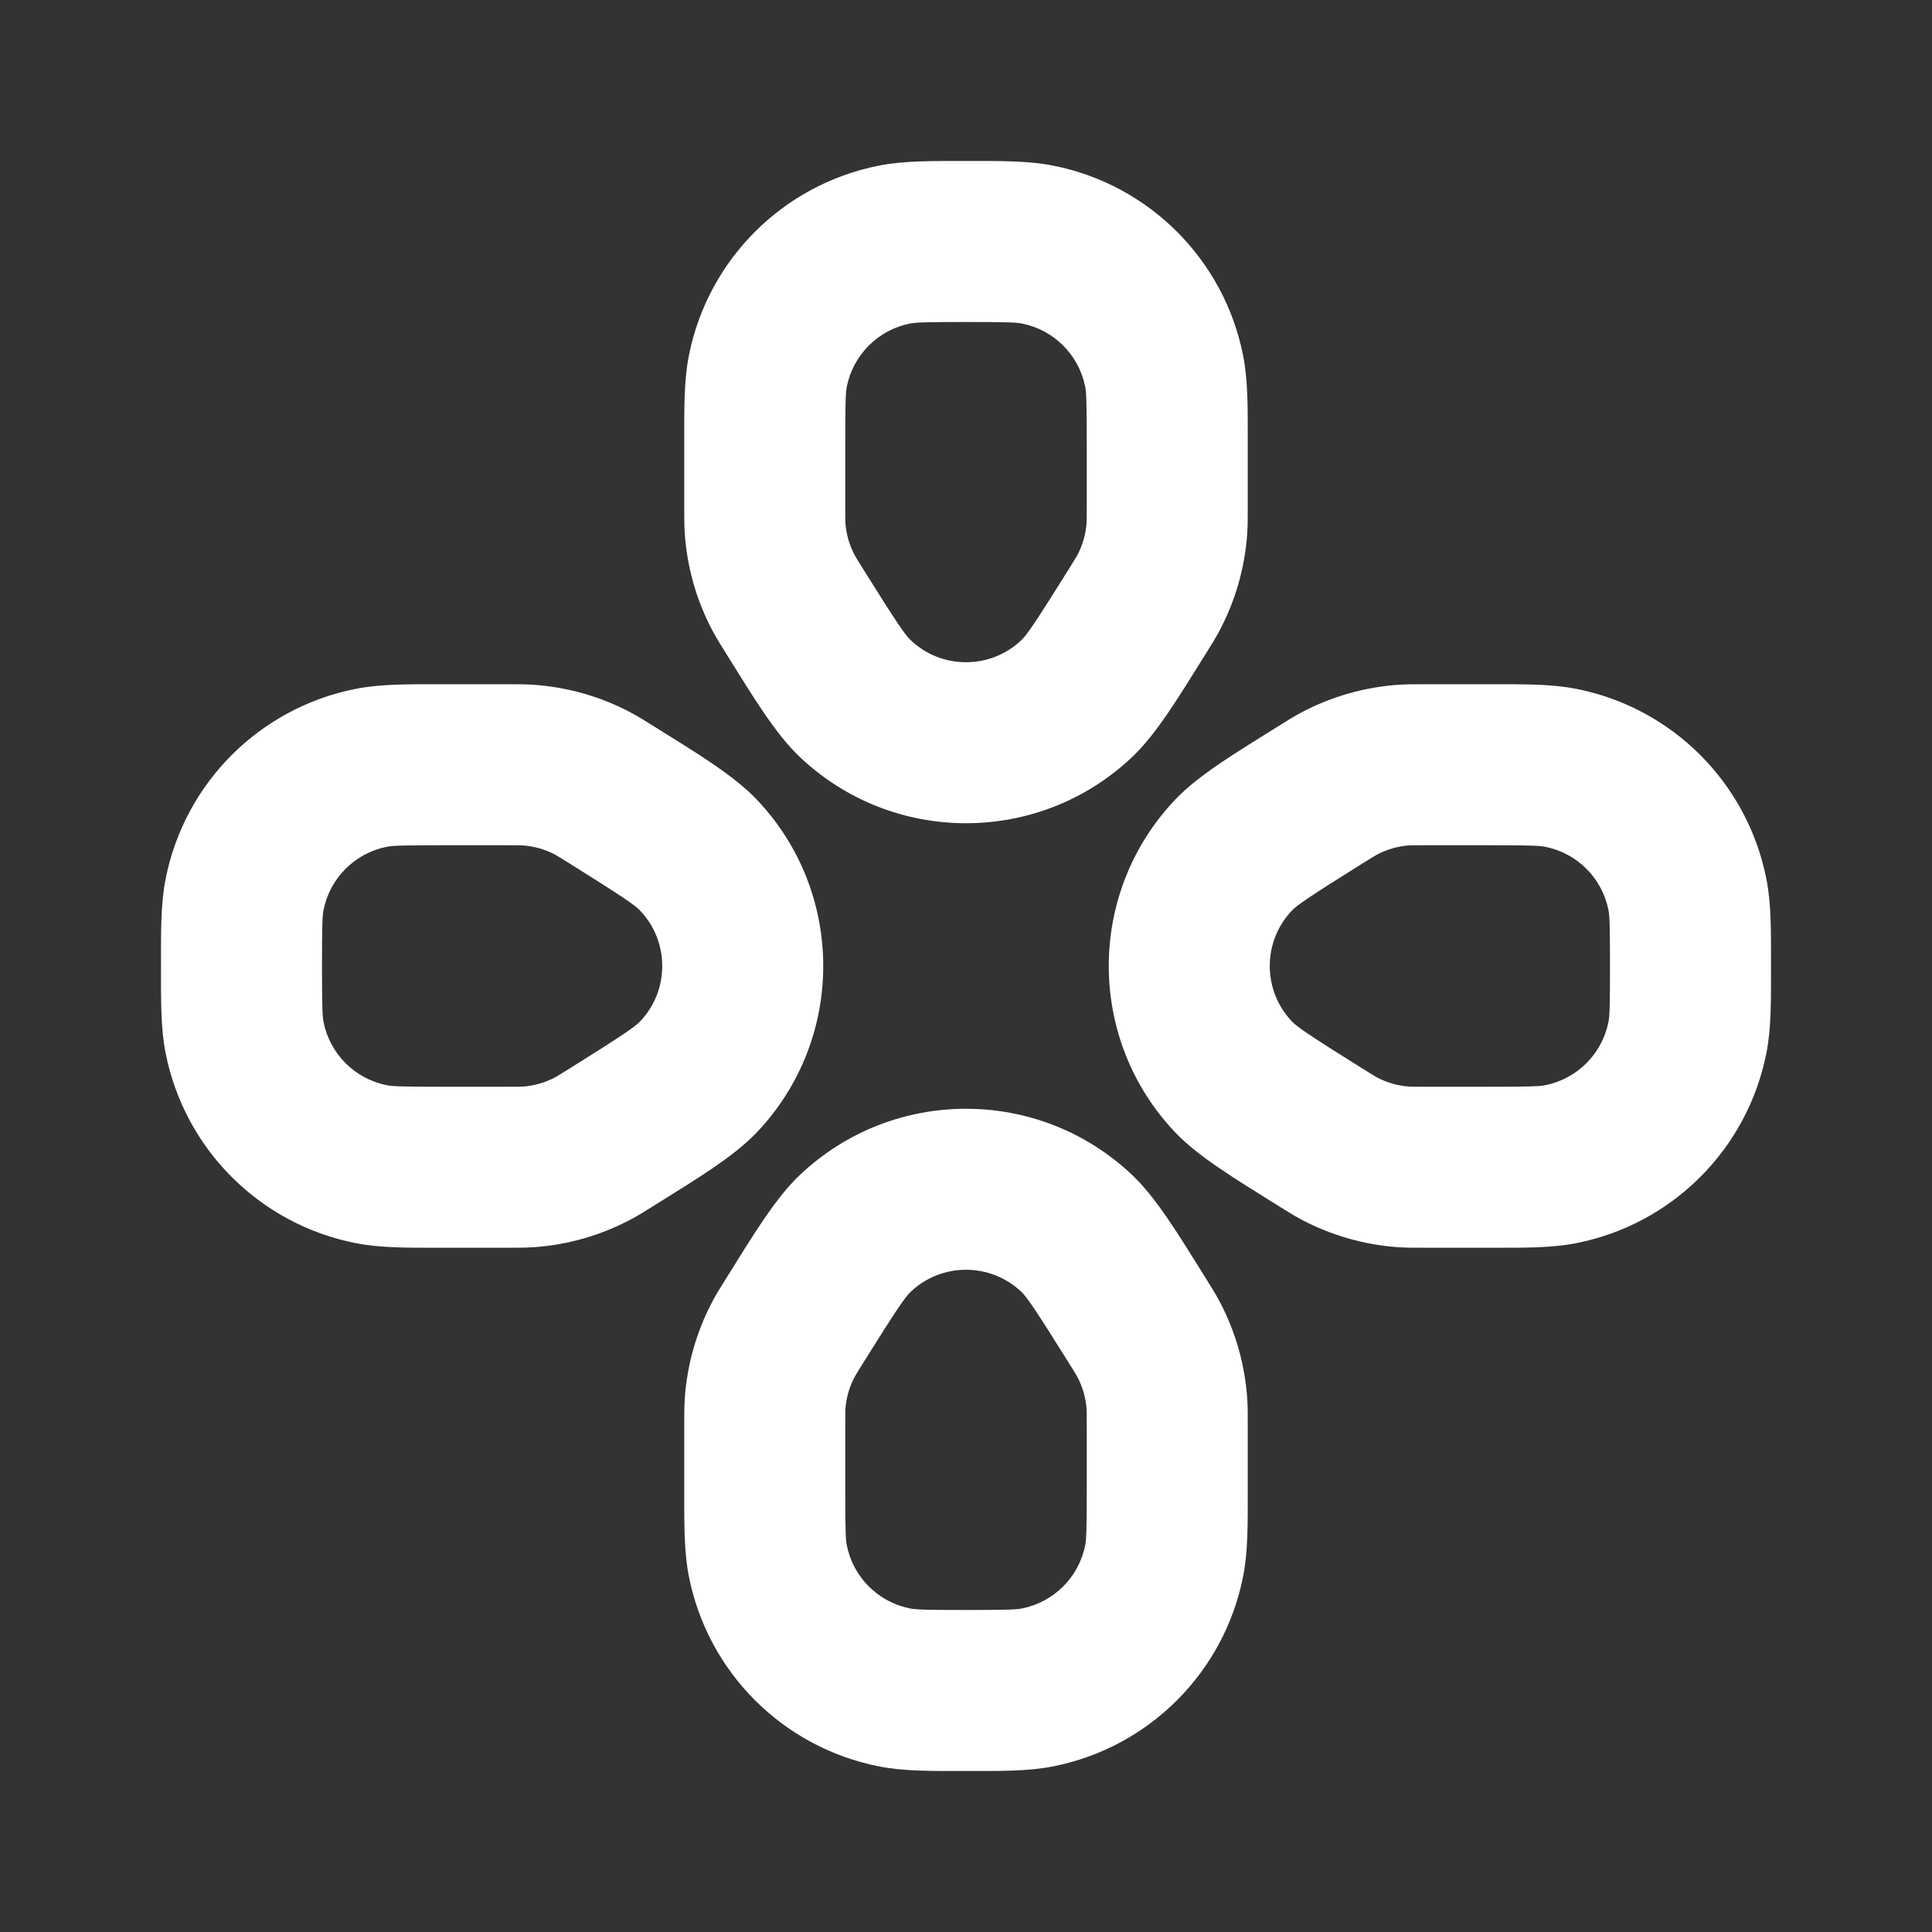 <svg width="24" height="24" viewBox="0 0 24 24" fill="none" xmlns="http://www.w3.org/2000/svg">
<rect x="0" y="0" width="24" height="24" fill="#333333" stroke="none"/>
<path d="M15.323 10.623L14.597 9.935L15.323 10.623ZM15.323 13.377L14.597 14.065L15.323 13.377ZM17.434 14.495L17.504 13.498L17.434 14.495ZM16.634 14.266L17.104 13.383L16.634 14.266ZM17.717 9.5L17.717 8.5L17.717 9.5ZM17.434 9.505L17.504 10.502L17.434 9.505ZM16.634 9.734L16.165 8.851L16.634 9.734ZM19.39 9.538L19.585 8.558L19.39 9.538ZM18.5 8.5L17.717 8.5L17.717 10.5L18.5 10.5L18.5 8.5ZM17.717 15.5L18.5 15.5L18.5 13.5L17.717 13.5L17.717 15.5ZM15.862 9.032C15.329 9.365 14.884 9.633 14.597 9.935L16.048 11.312C16.112 11.244 16.263 11.14 16.922 10.728L15.862 9.032ZM16.922 13.272C16.263 12.86 16.112 12.756 16.048 12.688L14.597 14.065C14.884 14.367 15.329 14.635 15.862 14.968L16.922 13.272ZM14.597 9.935C13.499 11.093 13.499 12.907 14.597 14.065L16.048 12.688C15.682 12.303 15.682 11.697 16.048 11.312L14.597 9.935ZM20 12C20 12.513 19.995 12.623 19.981 12.695L21.942 13.085C22.005 12.771 22 12.417 22 12L20 12ZM18.5 15.5C18.917 15.5 19.271 15.505 19.585 15.442L19.195 13.481C19.123 13.495 19.013 13.5 18.5 13.5L18.5 15.5ZM19.981 12.695C19.902 13.092 19.592 13.402 19.195 13.481L19.585 15.442C20.775 15.206 21.706 14.275 21.942 13.085L19.981 12.695ZM17.717 13.5C17.561 13.5 17.531 13.499 17.504 13.498L17.364 15.493C17.477 15.501 17.588 15.5 17.717 15.5L17.717 13.5ZM15.862 14.968C15.971 15.036 16.065 15.096 16.165 15.149L17.104 13.383C17.08 13.37 17.054 13.354 16.922 13.272L15.862 14.968ZM17.504 13.498C17.364 13.488 17.228 13.449 17.104 13.383L16.165 15.149C16.536 15.346 16.945 15.463 17.364 15.493L17.504 13.498ZM17.717 8.5C17.588 8.5 17.477 8.499 17.364 8.507L17.504 10.502C17.531 10.501 17.561 10.5 17.717 10.5L17.717 8.5ZM16.922 10.728C17.054 10.646 17.08 10.63 17.104 10.617L16.165 8.851C16.065 8.904 15.971 8.964 15.862 9.032L16.922 10.728ZM17.364 8.507C16.945 8.537 16.536 8.654 16.165 8.851L17.104 10.617C17.228 10.551 17.364 10.512 17.504 10.502L17.364 8.507ZM22 12C22 11.583 22.005 11.229 21.942 10.915L19.981 11.305C19.995 11.377 20 11.487 20 12L22 12ZM18.5 10.5C19.013 10.5 19.123 10.505 19.195 10.519L19.585 8.558C19.271 8.495 18.917 8.5 18.5 8.5L18.5 10.5ZM21.942 10.915C21.706 9.725 20.775 8.794 19.585 8.558L19.195 10.519C19.592 10.598 19.902 10.908 19.981 11.305L21.942 10.915Z" fill="white"/>
<path d="M10.623 8.677L9.935 9.403L10.623 8.677ZM13.377 8.677L14.065 9.403L13.377 8.677ZM12.89 3.038L13.085 2.058L12.89 3.038ZM14.266 7.365L15.149 7.835L14.266 7.365ZM9.5 6.283L10.5 6.283L9.5 6.283ZM9.505 6.566L10.502 6.496L9.505 6.566ZM9.734 7.365L10.617 6.896L9.734 7.365ZM11.11 3.038L10.915 2.058L11.11 3.038ZM9.5 5.5L8.5 5.5L9.5 5.5ZM9.538 4.61L8.558 4.415L9.538 4.61ZM8.5 5.5L8.5 6.283L10.5 6.283L10.5 5.5L8.5 5.5ZM15.5 6.283L15.5 5.5L13.5 5.5L13.5 6.283L15.5 6.283ZM9.032 8.138C9.365 8.671 9.633 9.116 9.935 9.403L11.312 7.952C11.244 7.888 11.14 7.737 10.728 7.078L9.032 8.138ZM13.272 7.078C12.86 7.737 12.756 7.888 12.688 7.952L14.065 9.403C14.367 9.116 14.635 8.671 14.968 8.138L13.272 7.078ZM9.935 9.403C11.093 10.501 12.907 10.501 14.065 9.403L12.688 7.952C12.303 8.318 11.697 8.318 11.312 7.952L9.935 9.403ZM12 4C12.513 4 12.623 4.005 12.695 4.019L13.085 2.058C12.771 1.995 12.417 2 12 2L12 4ZM15.5 5.5C15.5 5.083 15.505 4.729 15.442 4.415L13.481 4.805C13.495 4.877 13.5 4.987 13.5 5.5L15.5 5.5ZM12.695 4.019C13.092 4.098 13.402 4.408 13.481 4.805L15.442 4.415C15.206 3.225 14.275 2.294 13.085 2.058L12.695 4.019ZM13.5 6.283C13.5 6.439 13.499 6.469 13.498 6.496L15.493 6.636C15.501 6.523 15.5 6.412 15.5 6.283L13.5 6.283ZM14.968 8.138C15.036 8.029 15.096 7.935 15.149 7.835L13.383 6.896C13.37 6.92 13.354 6.946 13.272 7.078L14.968 8.138ZM13.498 6.496C13.488 6.636 13.449 6.772 13.383 6.896L15.149 7.835C15.346 7.464 15.463 7.055 15.493 6.636L13.498 6.496ZM8.5 6.283C8.5 6.412 8.499 6.523 8.507 6.636L10.502 6.496C10.501 6.469 10.5 6.439 10.5 6.283L8.5 6.283ZM10.728 7.078C10.646 6.946 10.63 6.92 10.617 6.896L8.851 7.835C8.904 7.935 8.964 8.029 9.032 8.138L10.728 7.078ZM8.507 6.636C8.537 7.055 8.654 7.464 8.851 7.835L10.617 6.896C10.551 6.772 10.512 6.636 10.502 6.496L8.507 6.636ZM12 2C11.583 2 11.229 1.995 10.915 2.058L11.305 4.019C11.377 4.005 11.487 4 12 4L12 2ZM10.5 5.5C10.5 4.987 10.505 4.877 10.519 4.805L8.558 4.415C8.495 4.729 8.5 5.083 8.5 5.5L10.5 5.5ZM10.915 2.058C9.725 2.294 8.794 3.225 8.558 4.415L10.519 4.805C10.598 4.408 10.908 4.098 11.305 4.019L10.915 2.058Z" fill="white"/>
<path d="M8.677 13.377L9.403 14.065L8.677 13.377ZM8.677 10.623L7.952 11.312L8.677 10.623ZM4.61 9.538L4.415 8.558L4.61 9.538ZM7.365 9.734L7.835 8.851L7.365 9.734ZM6.283 14.5L6.283 15.5L6.283 14.5ZM6.566 14.495L6.496 13.498L6.566 14.495ZM7.365 14.266L6.896 13.383L7.365 14.266ZM3.038 12.89L2.058 13.085L3.038 12.89ZM5.5 14.5L5.5 15.5L5.5 14.5ZM5.5 15.5L6.283 15.5L6.283 13.5L5.5 13.5L5.5 15.5ZM6.283 8.5L5.5 8.5L5.5 10.5L6.283 10.5L6.283 8.5ZM8.138 14.968C8.671 14.635 9.116 14.367 9.403 14.065L7.952 12.688C7.888 12.756 7.737 12.86 7.078 13.272L8.138 14.968ZM7.078 10.728C7.737 11.14 7.888 11.244 7.952 11.312L9.403 9.935C9.116 9.633 8.671 9.365 8.138 9.032L7.078 10.728ZM9.403 14.065C10.501 12.907 10.501 11.093 9.403 9.935L7.952 11.312C8.318 11.697 8.318 12.303 7.952 12.688L9.403 14.065ZM4 12C4 11.487 4.005 11.377 4.019 11.305L2.058 10.915C1.995 11.229 2 11.583 2 12L4 12ZM5.5 8.5C5.083 8.5 4.729 8.495 4.415 8.558L4.805 10.519C4.877 10.505 4.987 10.5 5.5 10.5L5.5 8.5ZM4.019 11.305C4.098 10.908 4.408 10.598 4.805 10.519L4.415 8.558C3.225 8.794 2.294 9.725 2.058 10.915L4.019 11.305ZM6.283 10.5C6.439 10.5 6.469 10.501 6.496 10.502L6.636 8.507C6.523 8.499 6.412 8.5 6.283 8.5L6.283 10.5ZM8.138 9.032C8.029 8.964 7.935 8.904 7.835 8.851L6.896 10.617C6.92 10.63 6.946 10.646 7.078 10.728L8.138 9.032ZM6.496 10.502C6.636 10.512 6.772 10.551 6.896 10.617L7.835 8.851C7.464 8.654 7.055 8.537 6.636 8.507L6.496 10.502ZM6.283 15.5C6.412 15.5 6.523 15.501 6.636 15.493L6.496 13.498C6.469 13.499 6.439 13.5 6.283 13.5L6.283 15.5ZM7.078 13.272C6.946 13.354 6.92 13.37 6.896 13.383L7.835 15.149C7.935 15.096 8.029 15.036 8.138 14.968L7.078 13.272ZM6.636 15.493C7.055 15.463 7.464 15.346 7.835 15.149L6.896 13.383C6.772 13.449 6.636 13.488 6.496 13.498L6.636 15.493ZM2 12C2 12.417 1.995 12.771 2.058 13.085L4.019 12.695C4.005 12.623 4 12.513 4 12L2 12ZM5.5 13.5C4.987 13.5 4.877 13.495 4.805 13.481L4.415 15.442C4.729 15.505 5.083 15.5 5.5 15.5L5.5 13.5ZM2.058 13.085C2.294 14.275 3.225 15.206 4.415 15.442L4.805 13.481C4.408 13.402 4.098 13.092 4.019 12.695L2.058 13.085Z" fill="white"/>
<path d="M13.377 15.323L14.065 14.597L13.377 15.323ZM10.623 15.323L9.935 14.597L10.623 15.323ZM9.538 19.39L8.558 19.585L9.538 19.39ZM9.734 16.634L8.851 16.165L9.734 16.634ZM14.5 17.717L15.5 17.717L14.5 17.717ZM14.495 17.434L13.498 17.504L14.495 17.434ZM14.266 16.634L15.149 16.165L14.266 16.634ZM14.462 19.39L15.442 19.585L14.462 19.39ZM15.5 18.5L15.5 17.717L13.5 17.717L13.5 18.5L15.5 18.5ZM8.5 17.717L8.5 18.5L10.5 18.5L10.5 17.717L8.5 17.717ZM14.968 15.862C14.635 15.329 14.367 14.884 14.065 14.597L12.688 16.048C12.756 16.112 12.86 16.263 13.272 16.922L14.968 15.862ZM10.728 16.922C11.14 16.263 11.244 16.112 11.312 16.048L9.935 14.597C9.633 14.884 9.365 15.329 9.032 15.862L10.728 16.922ZM14.065 14.597C12.907 13.499 11.093 13.499 9.935 14.597L11.312 16.048C11.697 15.682 12.303 15.682 12.688 16.048L14.065 14.597ZM12 20C11.487 20 11.377 19.995 11.305 19.981L10.915 21.942C11.229 22.005 11.583 22 12 22L12 20ZM8.5 18.5C8.5 18.917 8.495 19.271 8.558 19.585L10.519 19.195C10.505 19.123 10.5 19.013 10.5 18.5L8.5 18.5ZM11.305 19.981C10.908 19.902 10.598 19.592 10.519 19.195L8.558 19.585C8.794 20.775 9.725 21.706 10.915 21.942L11.305 19.981ZM10.5 17.717C10.5 17.561 10.501 17.531 10.502 17.504L8.507 17.364C8.499 17.477 8.5 17.588 8.5 17.717L10.5 17.717ZM9.032 15.862C8.964 15.971 8.904 16.065 8.851 16.165L10.617 17.104C10.63 17.08 10.646 17.054 10.728 16.922L9.032 15.862ZM10.502 17.504C10.512 17.364 10.551 17.228 10.617 17.104L8.851 16.165C8.654 16.536 8.537 16.945 8.507 17.364L10.502 17.504ZM15.5 17.717C15.5 17.588 15.501 17.477 15.493 17.364L13.498 17.504C13.499 17.531 13.5 17.561 13.5 17.717L15.5 17.717ZM13.272 16.922C13.354 17.054 13.37 17.08 13.383 17.104L15.149 16.165C15.096 16.065 15.036 15.971 14.968 15.862L13.272 16.922ZM15.493 17.364C15.463 16.945 15.346 16.536 15.149 16.165L13.383 17.104C13.449 17.228 13.488 17.364 13.498 17.504L15.493 17.364ZM12 22C12.417 22 12.771 22.005 13.085 21.942L12.695 19.981C12.623 19.995 12.513 20 12 20L12 22ZM13.5 18.5C13.5 19.013 13.495 19.123 13.481 19.195L15.442 19.585C15.505 19.271 15.5 18.917 15.5 18.5L13.5 18.5ZM13.085 21.942C14.275 21.706 15.206 20.775 15.442 19.585L13.481 19.195C13.402 19.592 13.092 19.902 12.695 19.981L13.085 21.942Z" fill="white"/>
</svg>
